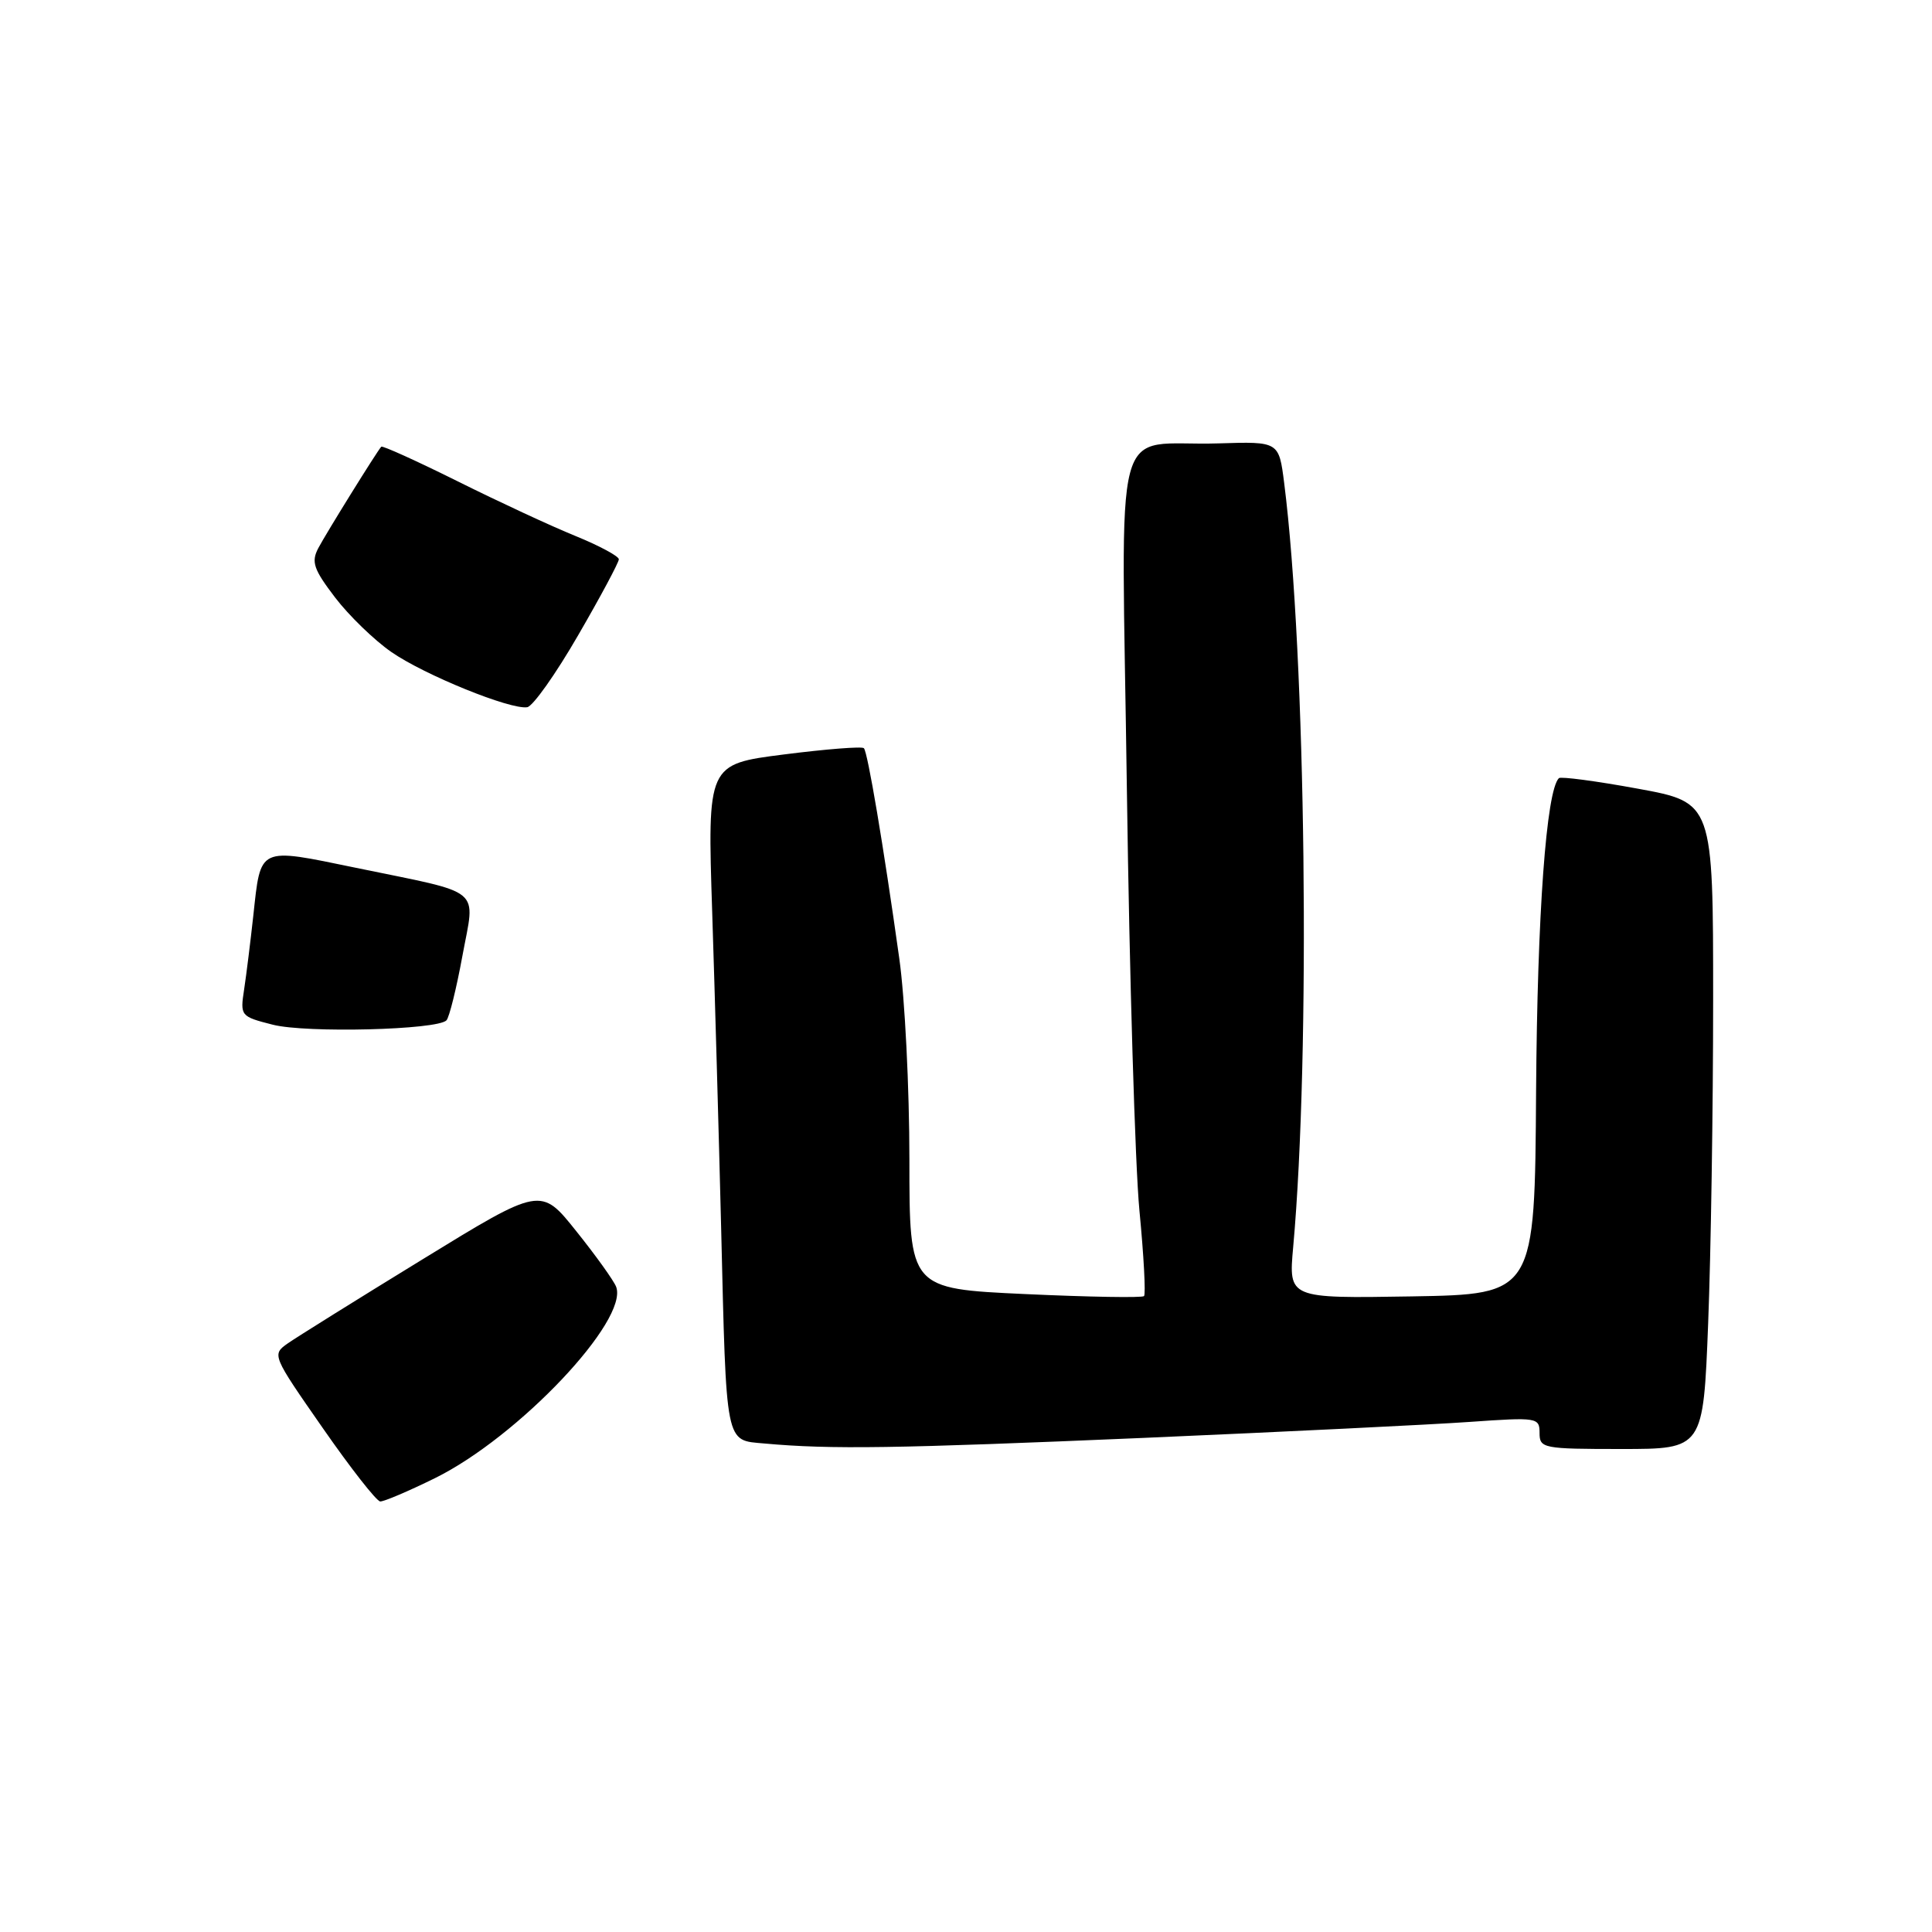 <?xml version="1.0" encoding="UTF-8" standalone="no"?>
<!DOCTYPE svg PUBLIC "-//W3C//DTD SVG 1.1//EN" "http://www.w3.org/Graphics/SVG/1.1/DTD/svg11.dtd" >
<svg xmlns="http://www.w3.org/2000/svg" xmlns:xlink="http://www.w3.org/1999/xlink" version="1.1" viewBox="0 0 256 256">
 <g >
 <path fill="currentColor"
d=" M 57.64 195.86 C 68.69 190.41 83.34 174.94 81.64 170.50 C 81.32 169.68 78.95 166.37 76.36 163.14 C 71.66 157.25 71.66 157.25 55.97 166.88 C 47.34 172.17 39.31 177.18 38.14 178.00 C 36.01 179.49 36.05 179.58 42.75 189.20 C 46.46 194.54 49.89 198.92 50.38 198.95 C 50.86 198.98 54.13 197.59 57.64 195.86 Z  M 151.50 190.53 C 170.20 189.72 189.66 188.77 194.75 188.41 C 203.71 187.78 204.00 187.83 204.00 189.88 C 204.00 191.91 204.46 192.00 214.84 192.00 C 225.69 192.00 225.69 192.00 226.34 175.34 C 226.70 166.18 227.00 146.90 227.00 132.51 C 227.00 106.33 227.00 106.33 217.00 104.50 C 211.50 103.49 206.80 102.87 206.56 103.11 C 204.89 104.78 203.70 121.10 203.54 144.50 C 203.37 171.50 203.37 171.50 187.05 171.78 C 170.74 172.05 170.74 172.05 171.35 165.28 C 173.67 139.61 173.05 86.74 170.16 64.00 C 169.46 58.50 169.46 58.50 161.48 58.75 C 147.08 59.21 148.62 53.40 149.32 104.81 C 149.66 129.39 150.41 154.41 150.98 160.40 C 151.56 166.40 151.83 171.50 151.59 171.74 C 151.35 171.98 144.26 171.86 135.83 171.47 C 120.50 170.76 120.50 170.76 120.50 153.63 C 120.50 144.21 119.90 132.22 119.16 127.00 C 117.06 112.01 114.97 99.64 114.47 99.14 C 114.22 98.88 109.45 99.26 103.87 99.97 C 93.73 101.26 93.73 101.26 94.37 120.88 C 94.72 131.67 95.25 150.40 95.55 162.50 C 96.26 191.85 96.05 190.80 101.28 191.27 C 110.12 192.07 118.53 191.94 151.50 190.53 Z  M 59.16 135.20 C 59.53 134.81 60.48 130.98 61.27 126.67 C 62.97 117.42 64.31 118.53 47.17 114.99 C 34.12 112.30 34.57 112.09 33.56 121.37 C 33.19 124.74 32.65 129.11 32.35 131.09 C 31.81 134.62 31.87 134.69 36.15 135.78 C 40.60 136.91 57.95 136.47 59.16 135.20 Z  M 76.61 84.17 C 79.58 79.05 82.00 74.52 82.00 74.11 C 82.00 73.70 79.41 72.31 76.25 71.02 C 73.09 69.74 66.07 66.48 60.65 63.78 C 55.22 61.08 50.67 59.02 50.52 59.19 C 49.89 59.90 43.21 70.67 42.17 72.64 C 41.22 74.46 41.55 75.43 44.40 79.17 C 46.24 81.58 49.60 84.83 51.85 86.39 C 56.23 89.43 67.62 94.06 69.86 93.71 C 70.61 93.59 73.65 89.30 76.61 84.17 Z "/>
</g>
</svg>